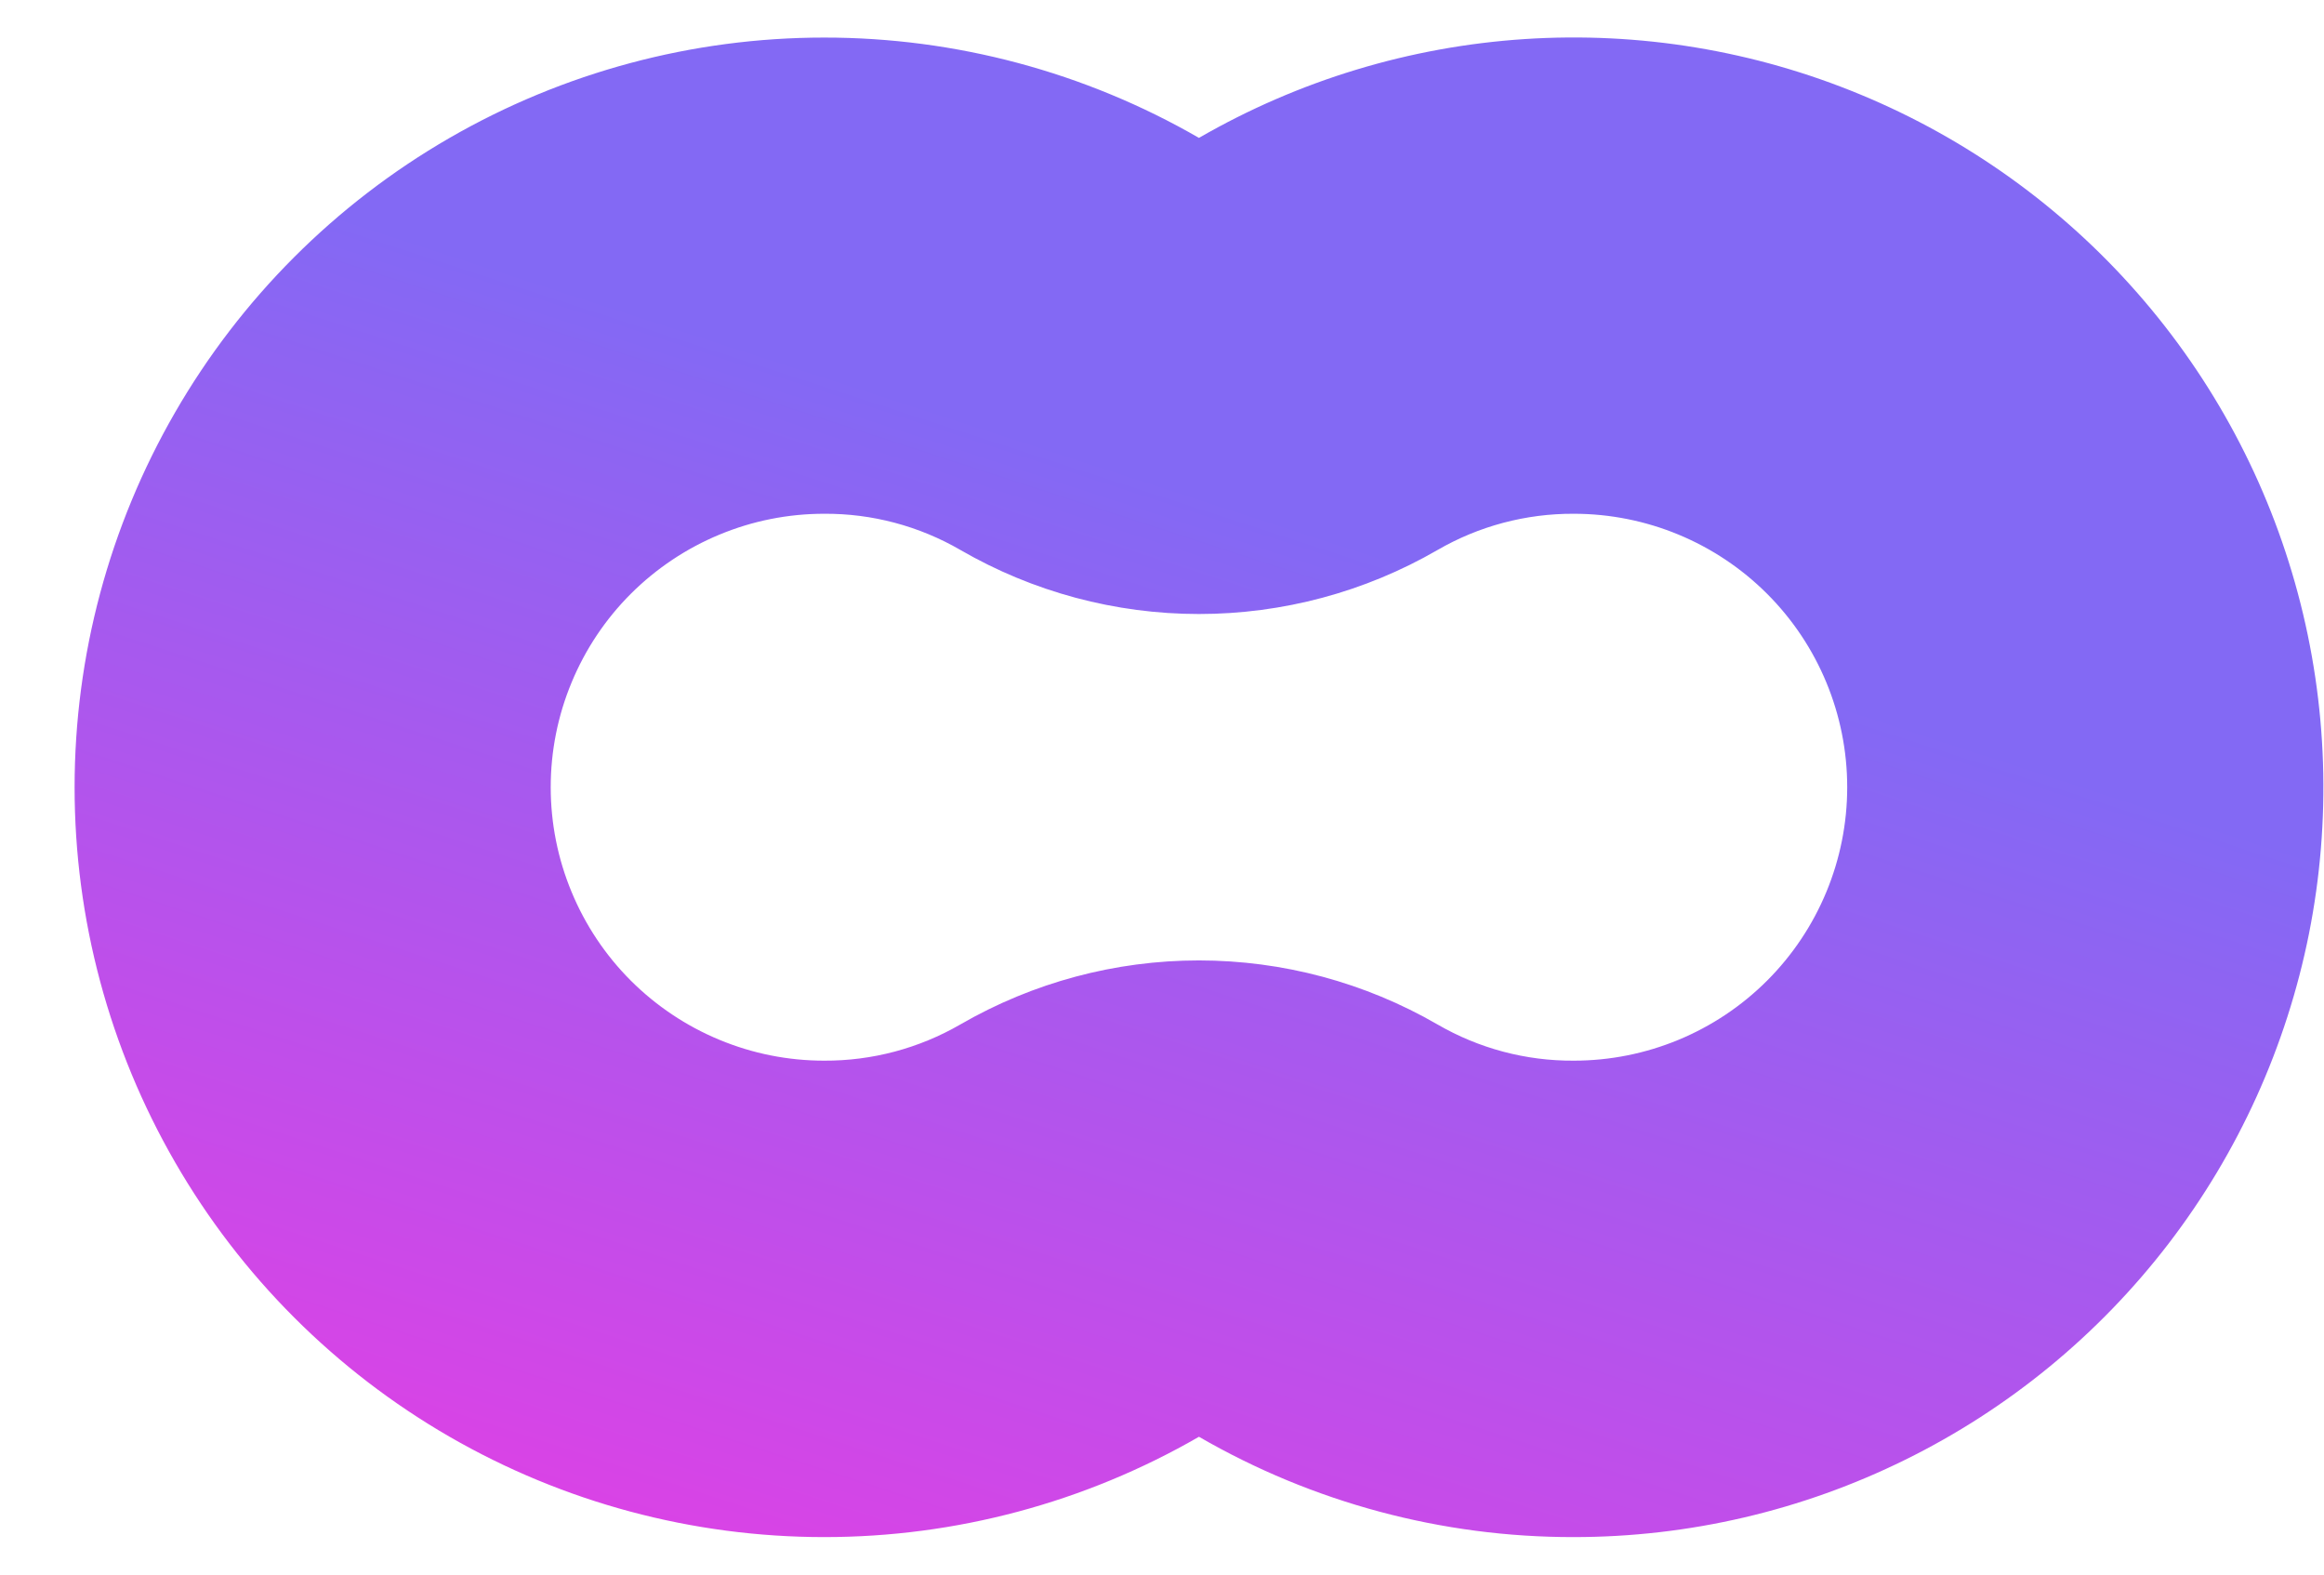 <svg width="31" height="21" viewBox="0 0 31 21" fill="none" xmlns="http://www.w3.org/2000/svg">
<path d="M20.993 14.146C21.96 14.146 22.888 13.762 23.572 13.078C24.256 12.394 24.64 11.466 24.64 10.499C24.64 9.532 24.256 8.604 23.572 7.92C22.888 7.236 21.96 6.852 20.993 6.852C20.354 6.849 19.726 7.016 19.174 7.336C18.207 7.895 17.11 8.189 15.993 8.189C14.877 8.189 13.78 7.895 12.813 7.336C12.26 7.015 11.632 6.848 10.993 6.852C10.514 6.852 10.04 6.946 9.597 7.13C9.155 7.313 8.753 7.582 8.414 7.92C8.075 8.259 7.807 8.661 7.624 9.103C7.44 9.546 7.346 10.02 7.346 10.499C7.346 10.978 7.44 11.452 7.624 11.895C7.807 12.337 8.075 12.739 8.414 13.078C8.753 13.416 9.155 13.685 9.597 13.868C10.04 14.052 10.514 14.146 10.993 14.146C11.632 14.149 12.259 13.982 12.812 13.662C13.779 13.103 14.876 12.809 15.992 12.809C17.109 12.809 18.206 13.103 19.173 13.662C19.726 13.983 20.354 14.15 20.993 14.146ZM20.993 20.5C19.238 20.503 17.512 20.041 15.993 19.162C14.473 20.039 12.748 20.501 10.993 20.5C9.238 20.5 7.514 20.038 5.994 19.16C4.474 18.282 3.212 17.02 2.335 15.5C1.457 13.98 0.995 12.256 0.995 10.501C0.995 8.745 1.457 7.021 2.335 5.501C3.212 3.981 4.474 2.719 5.994 1.841C7.514 0.963 9.238 0.501 10.993 0.501C12.748 0.5 14.473 0.962 15.993 1.839C17.321 1.072 18.808 0.621 20.339 0.521C21.869 0.421 23.402 0.674 24.819 1.262C26.236 1.849 27.499 2.754 28.51 3.907C29.522 5.06 30.254 6.43 30.651 7.912C31.048 9.393 31.099 10.946 30.8 12.451C30.5 13.955 29.859 15.37 28.926 16.587C27.992 17.804 26.791 18.79 25.415 19.468C24.04 20.147 22.527 20.5 20.993 20.5Z" fill="url(#paint0_linear_459_2110)"/>
<defs>
<linearGradient id="paint0_linear_459_2110" x1="28.052" y1="10.5" x2="22.049" y2="28.933" gradientUnits="userSpaceOnUse">
<stop stop-color="#8369F4"/>
<stop offset="1" stop-color="#F039E2"/>
</linearGradient>
</defs>
</svg>
